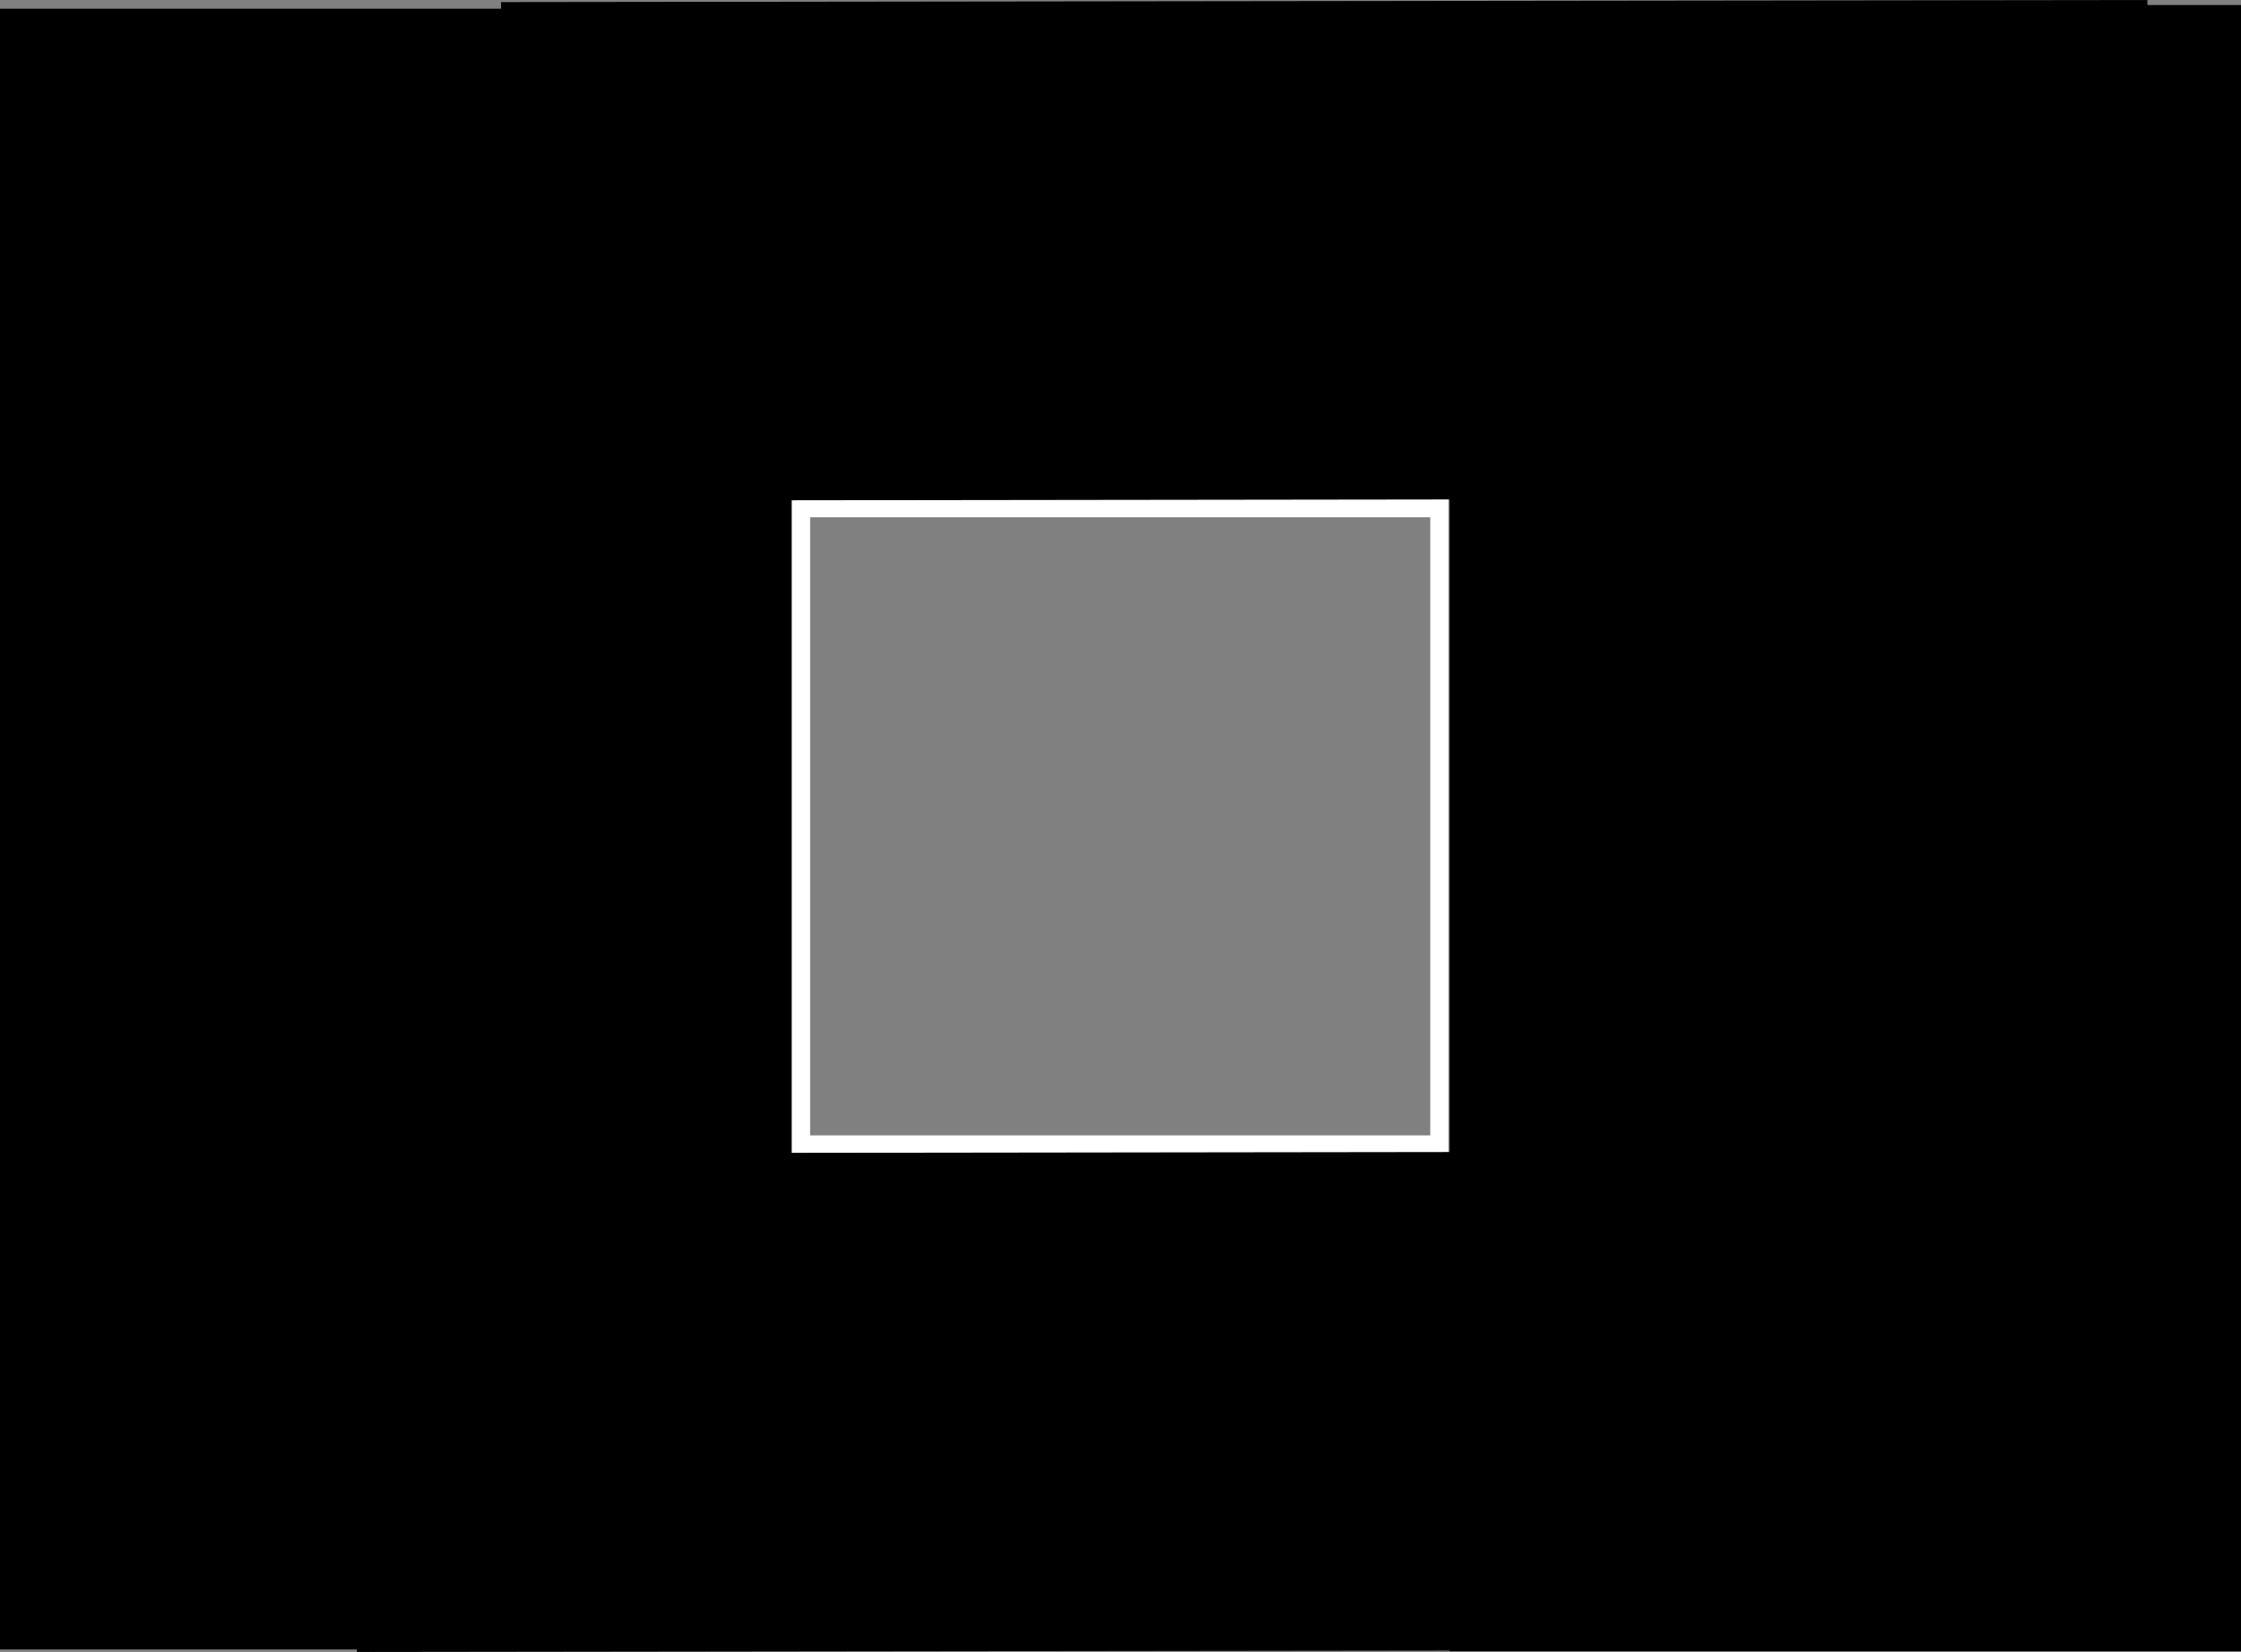 <svg version="1.1" xmlns="http://www.w3.org/2000/svg" xmlns:xlink="http://www.w3.org/1999/xlink" width="617.946" height="455.531" viewBox="0,0,617.946,455.531"><rect x="0" y="0" width="617.946" height="455.531" fill="#808080" stroke="none"/><g transform="translate(68.892,47.866)"><g data-paper-data="{&quot;isPaintingLayer&quot;:true}" fill-rule="nonzero" stroke-linecap="butt" stroke-linejoin="miter" stroke-miterlimit="10" stroke-dasharray="" stroke-dashoffset="0" style="mix-blend-mode: normal"><path d="M-67.892,405.976v-450.45h216.216v450.45z" fill="#000000" stroke="#000000" stroke-width="2"/><path d="M152,267.722v-175.443h176v175.443z" fill="none" stroke="#ffffff" stroke-width="5"/><path d="M70.29,-46.291l451.951,-0.574l0.438,135.477l-451.951,0.574z" fill="#000000" stroke="#000000" stroke-width="2"/><path d="M331.838,406.471v-451.952h216.216v451.952z" fill="#000000" stroke="#000000" stroke-width="2"/><path d="M30.08,271.187l451.951,-0.574l0.438,135.477l-451.951,0.574z" fill="#000000" stroke="#000000" stroke-width="2"/></g></g></svg>